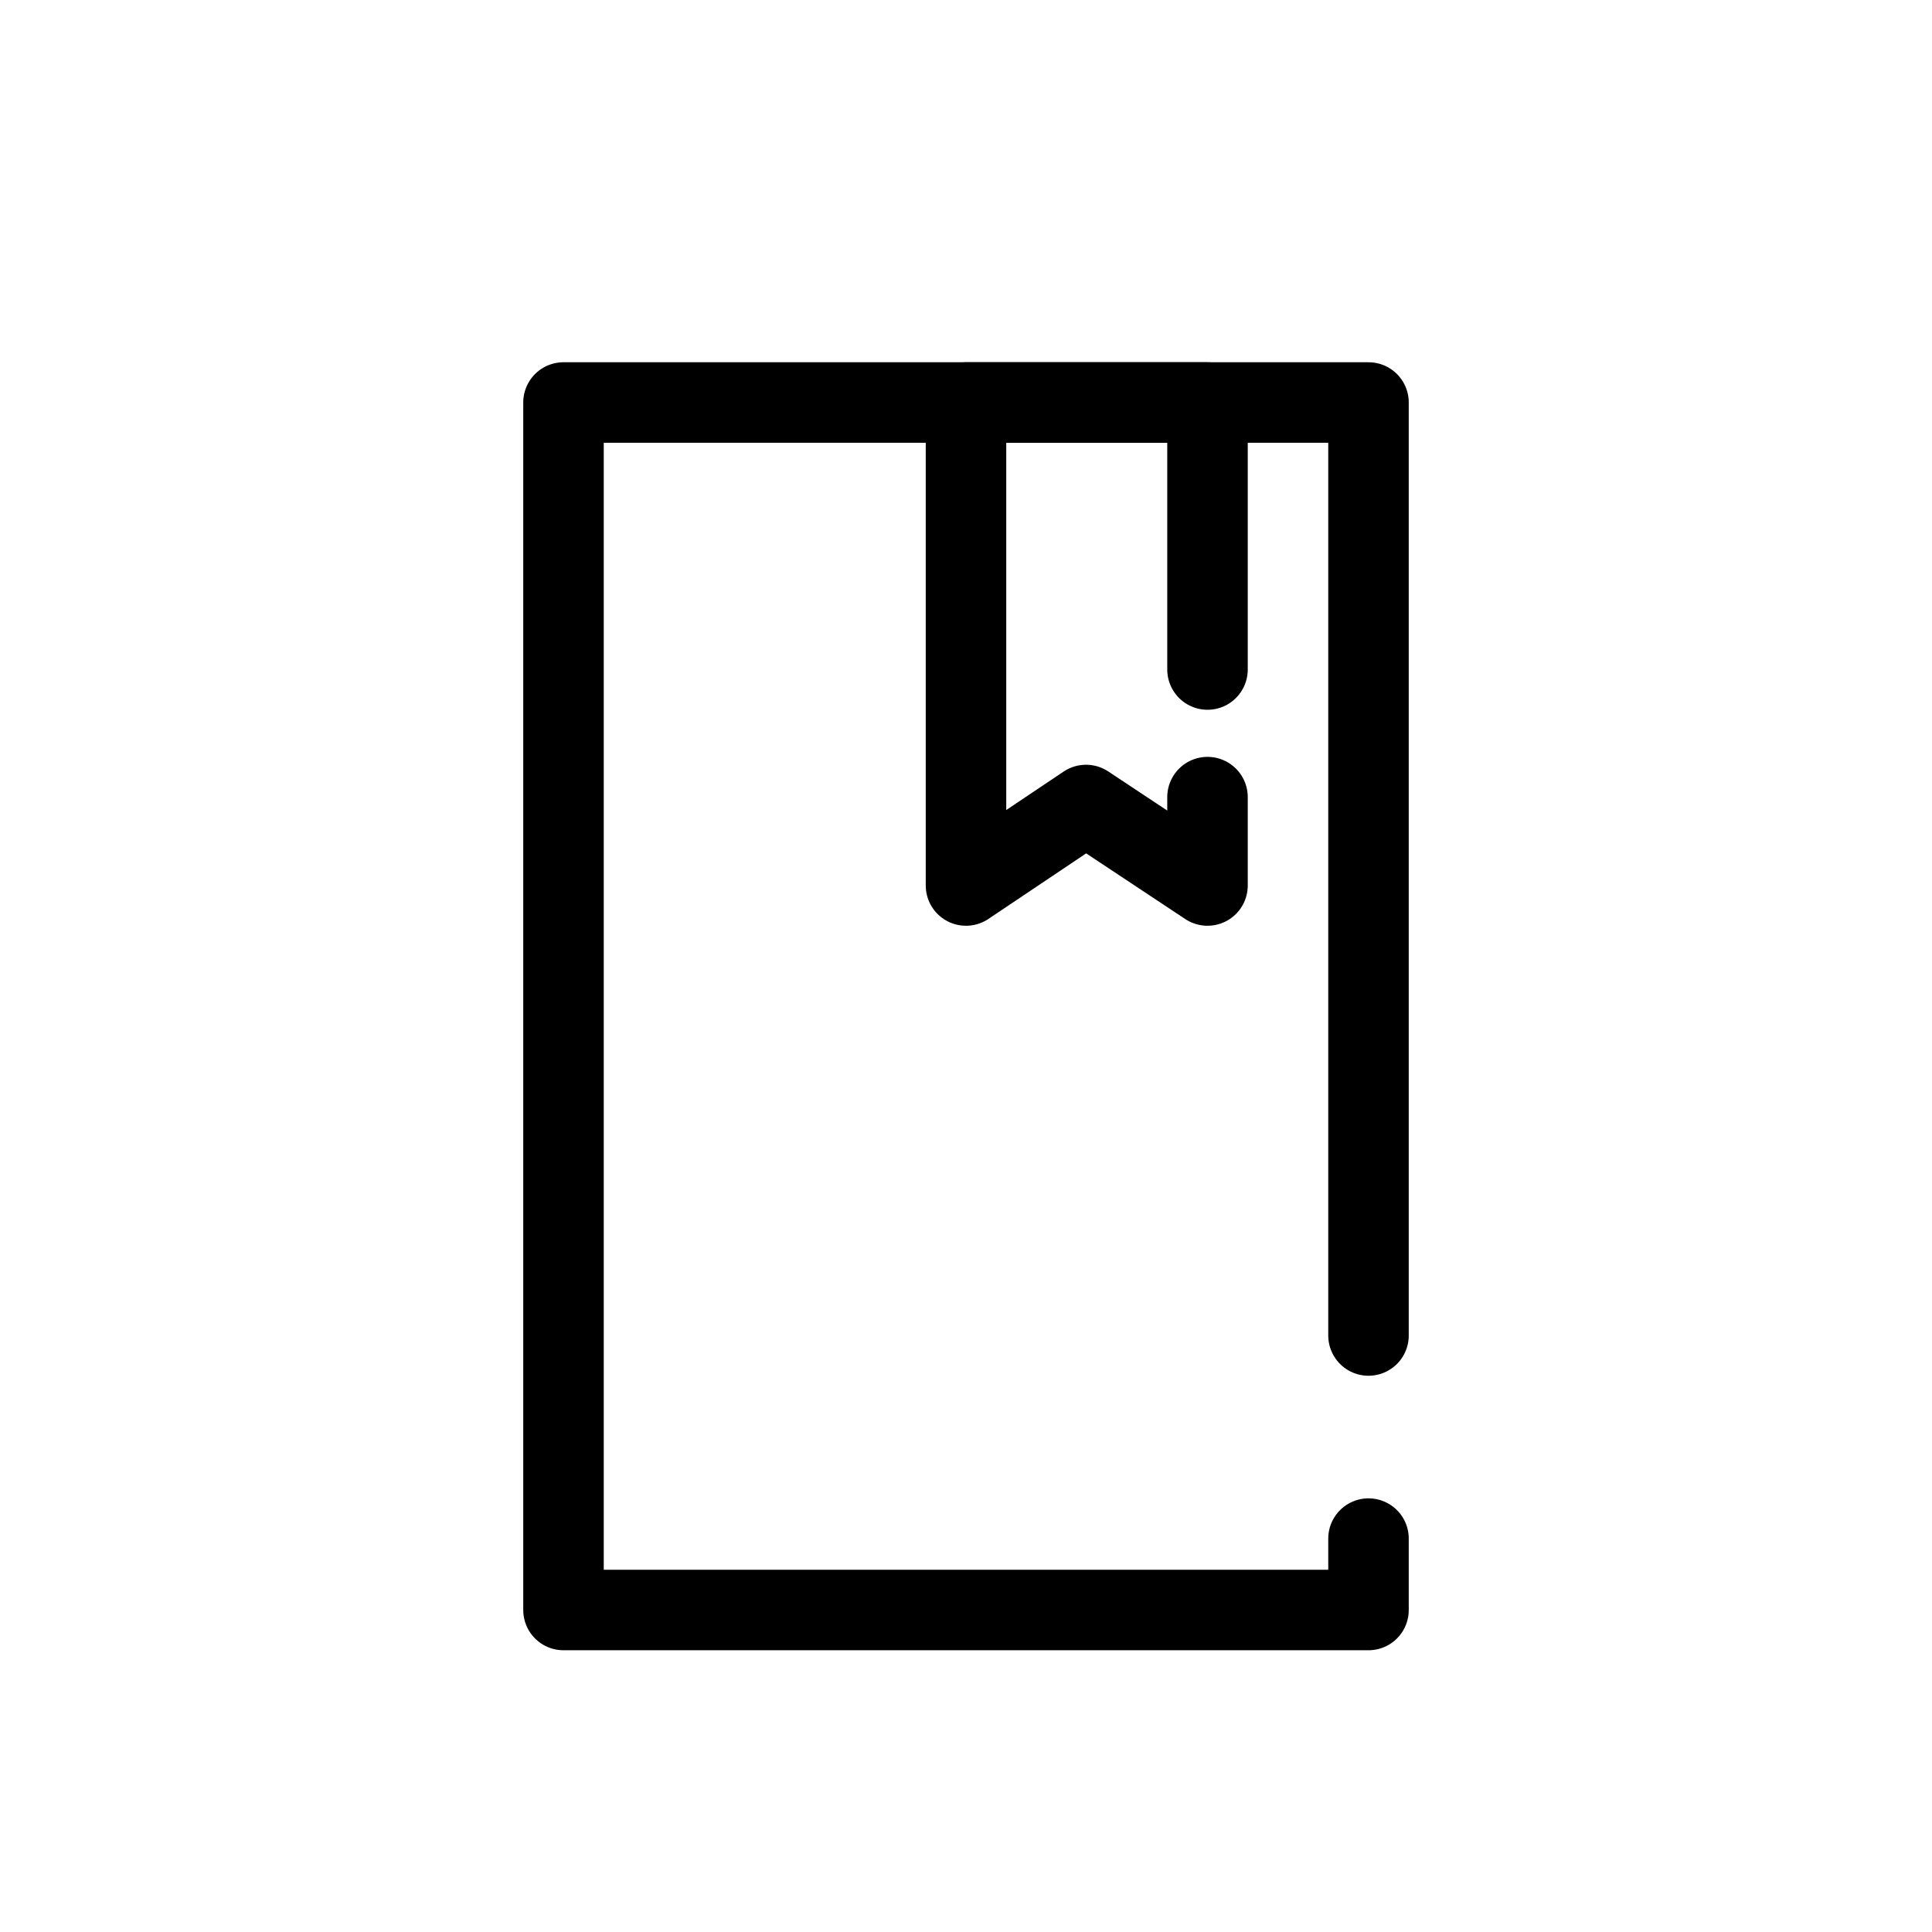 <?xml version="1.0" encoding="UTF-8" standalone="no"?><!DOCTYPE svg PUBLIC "-//W3C//DTD SVG 1.1//EN" "http://www.w3.org/Graphics/SVG/1.1/DTD/svg11.dtd"><svg width="24px" height="24px" viewBox="0 0 24 24" version="1.1" xmlns="http://www.w3.org/2000/svg" xmlns:xlink="http://www.w3.org/1999/xlink" xml:space="preserve" style="fill-rule:evenodd;clip-rule:evenodd;stroke-linecap:round;stroke-linejoin:round;stroke-miterlimit:1.5;"><g><path d="M17,16.59l0,-11.59l-10,0l0,15l10,0l0,-0.887" style="fill:none;stroke:#000;stroke-width:1px;"/><path d="M15,8.317l0,-3.317l-3,0l0,6l1.491,-1l1.509,1l0,-1.098" style="fill:none;stroke:#000;stroke-width:1px;"/></g></svg>